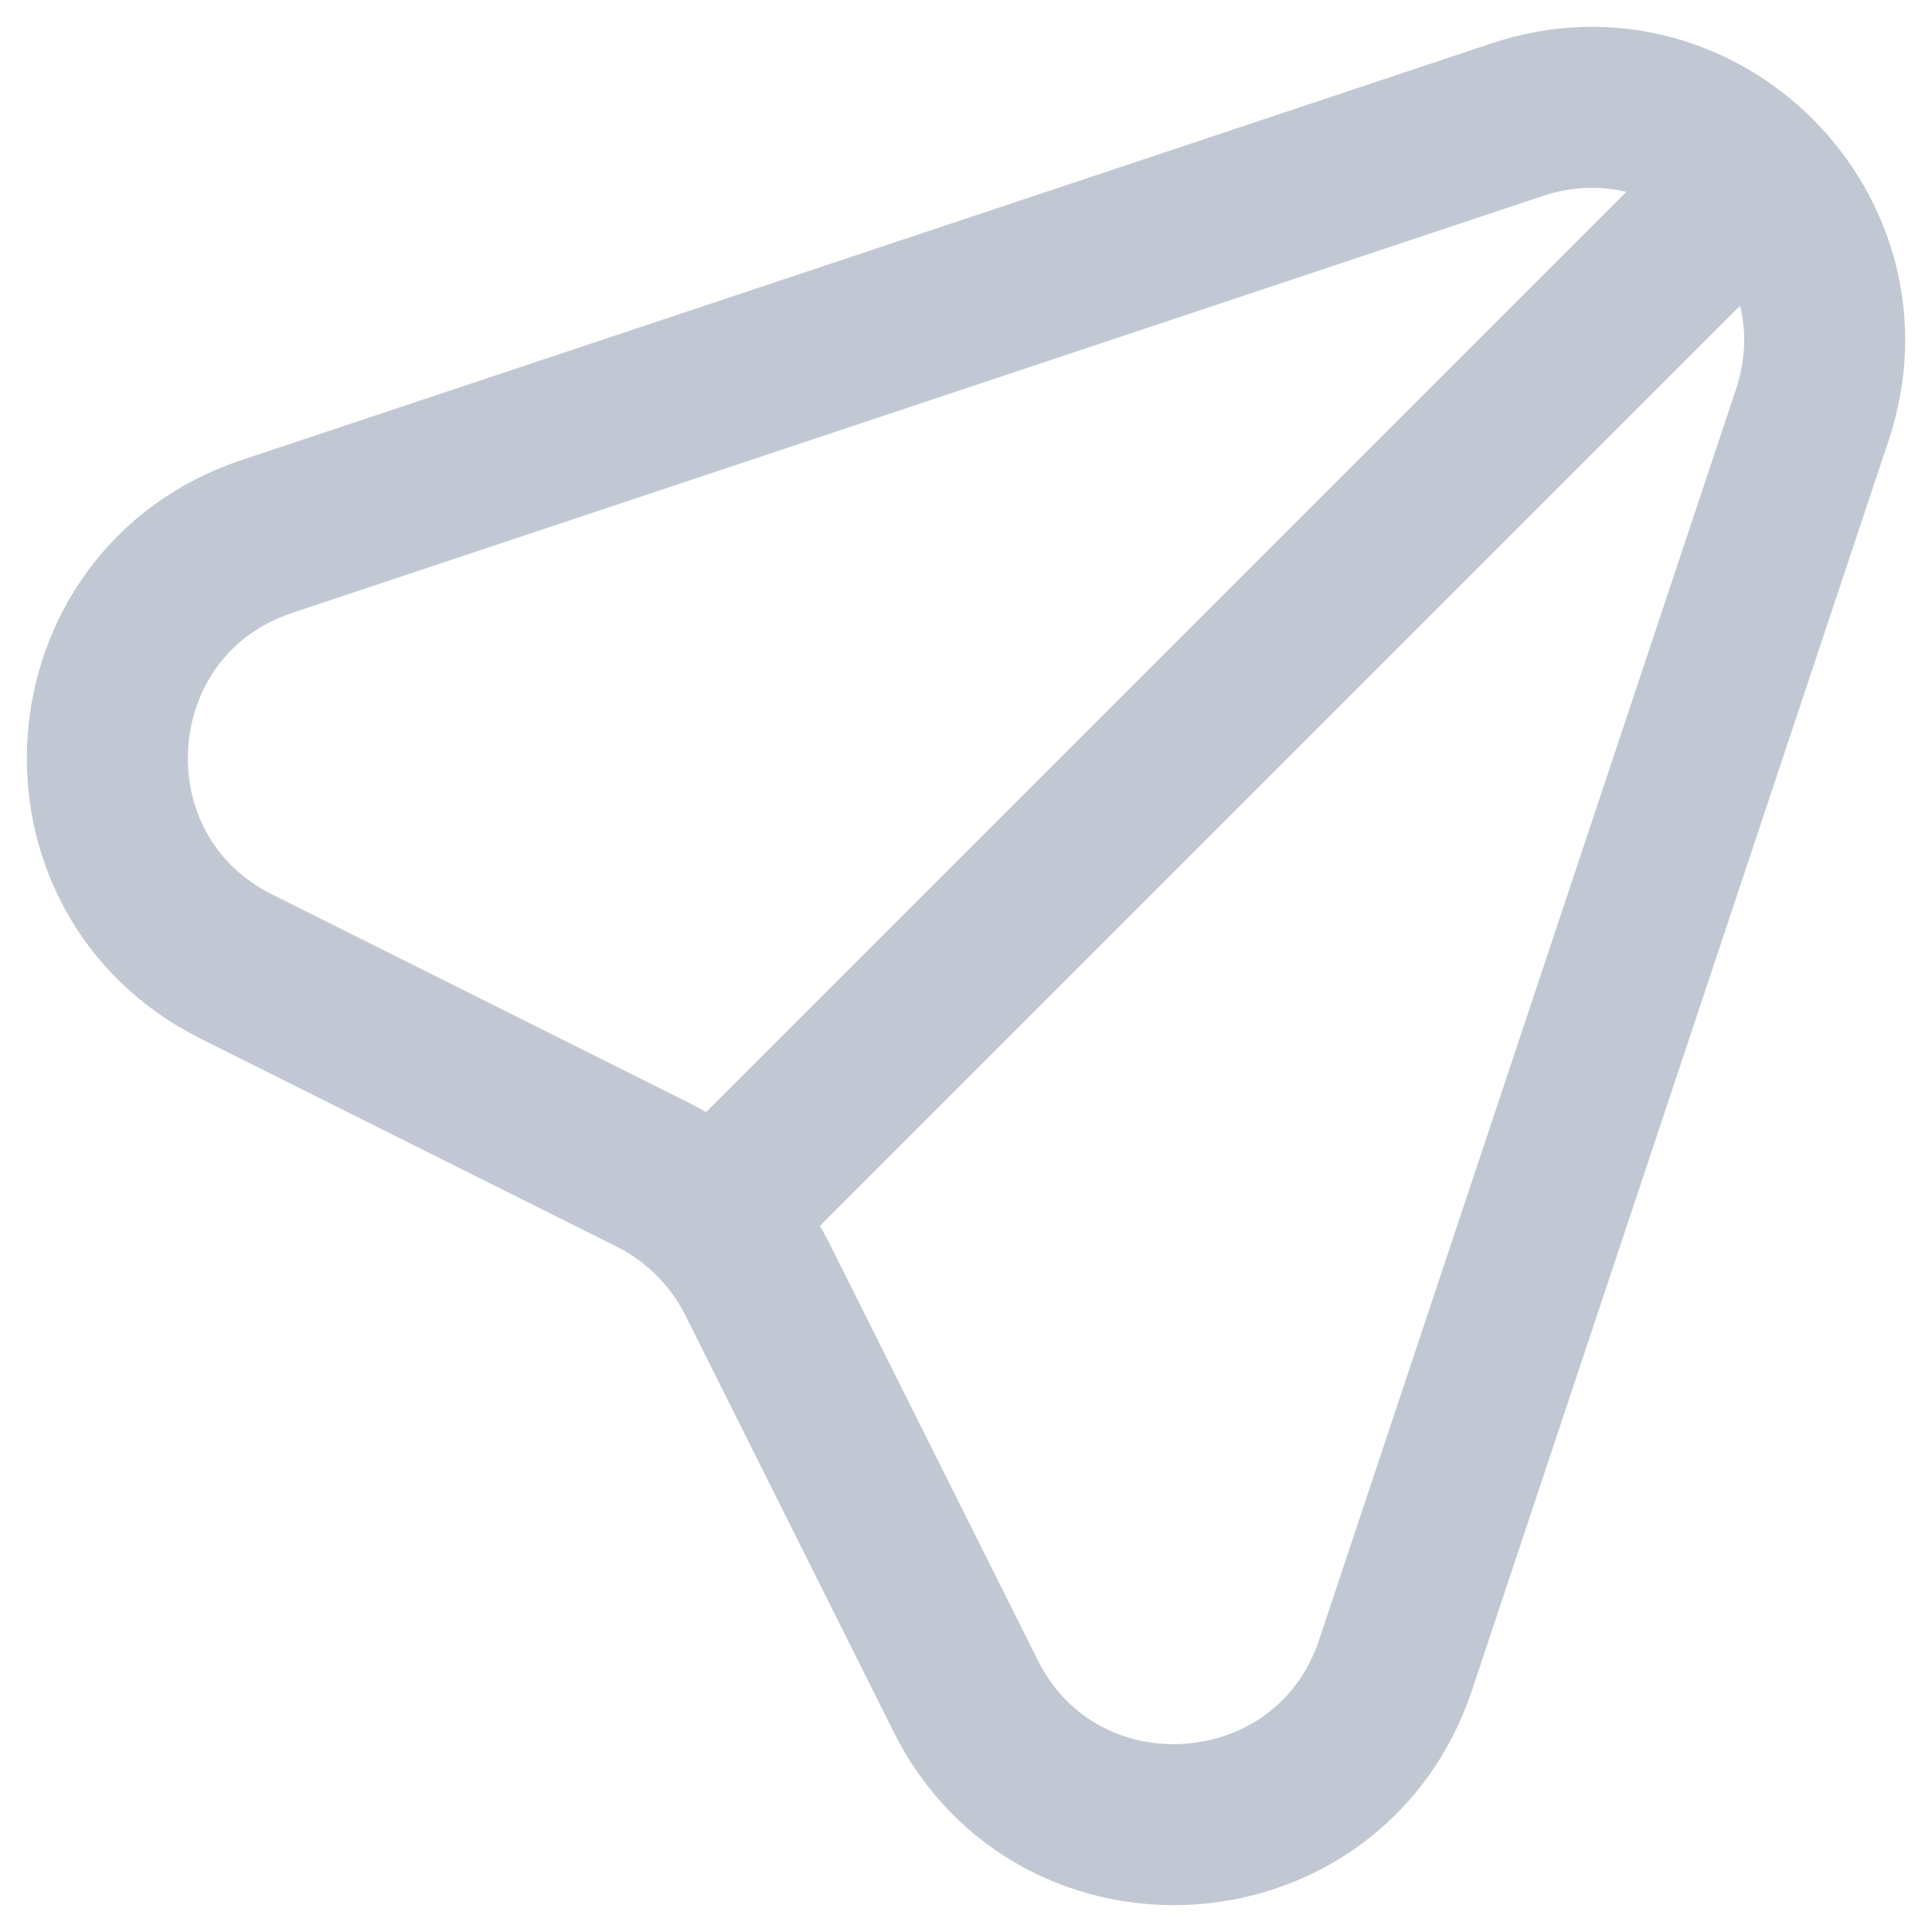 <svg width="18" height="18" viewBox="0 0 18 18" fill="none" xmlns="http://www.w3.org/2000/svg">
<path d="M6.731 11.269L16.234 1.766M2.487 4.998L14.135 1.115C15.834 0.549 17.451 2.166 16.885 3.865L13.002 15.513C12.389 17.351 9.861 17.53 8.995 15.798L7.055 11.917C6.844 11.497 6.503 11.155 6.083 10.945L2.202 9.005C0.47 8.139 0.649 5.611 2.487 4.998Z" stroke="#C2C8D3" stroke-width="1.5" stroke-linecap="round" stroke-linejoin="round"/>
</svg>
